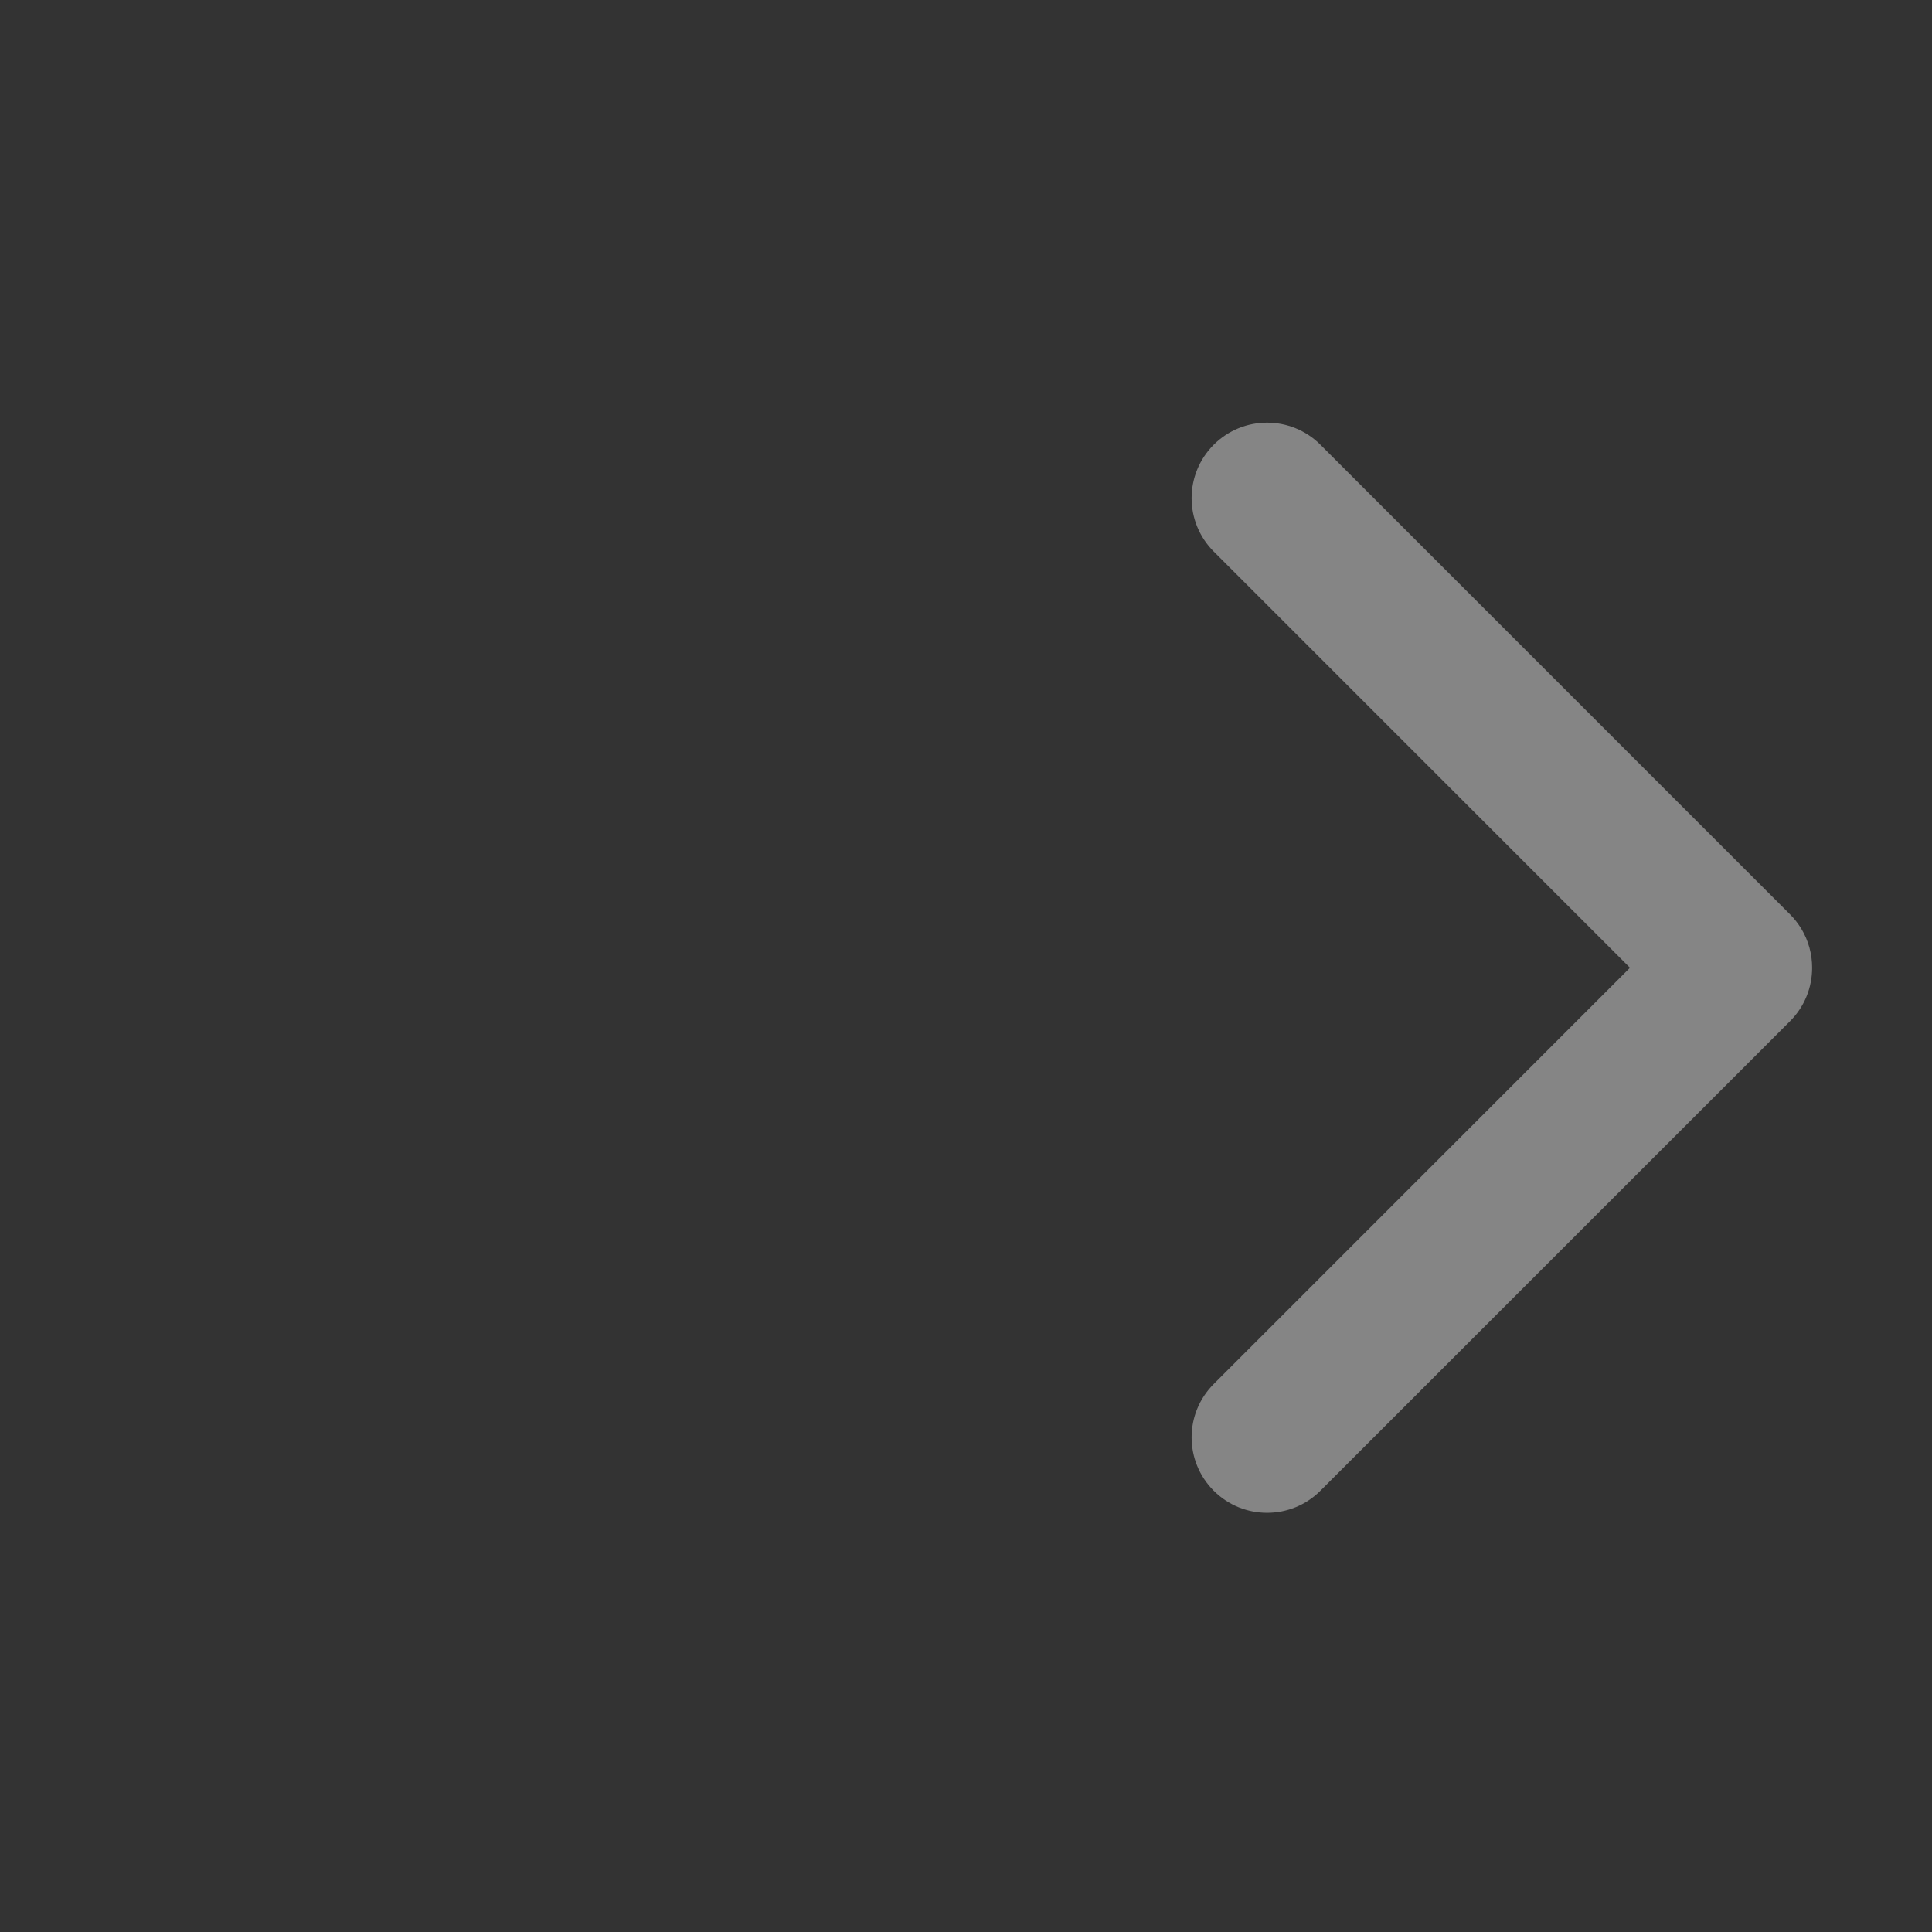 <svg width="24" height="24" viewBox="0 0 24 24" fill="none" xmlns="http://www.w3.org/2000/svg">
<rect x="0" y="0" width="24" height="24" fill="#333333" stroke="none"/>
<g id="color_svg/Go">
<path id="Union" opacity="0.4" fill-rule="evenodd" clip-rule="evenodd" d="M15.077 5.525C14.711 5.891 14.711 6.485 15.077 6.851L20.248 12.022L15.077 17.193C14.711 17.559 14.711 18.152 15.077 18.518C15.443 18.884 16.037 18.884 16.403 18.518L22.237 12.685C22.42 12.502 22.511 12.262 22.511 12.022C22.511 11.853 22.466 11.685 22.376 11.536C22.337 11.473 22.291 11.413 22.237 11.359L16.403 5.525C16.037 5.159 15.443 5.159 15.077 5.525Z" fill="white"/>
</g>
</svg>
